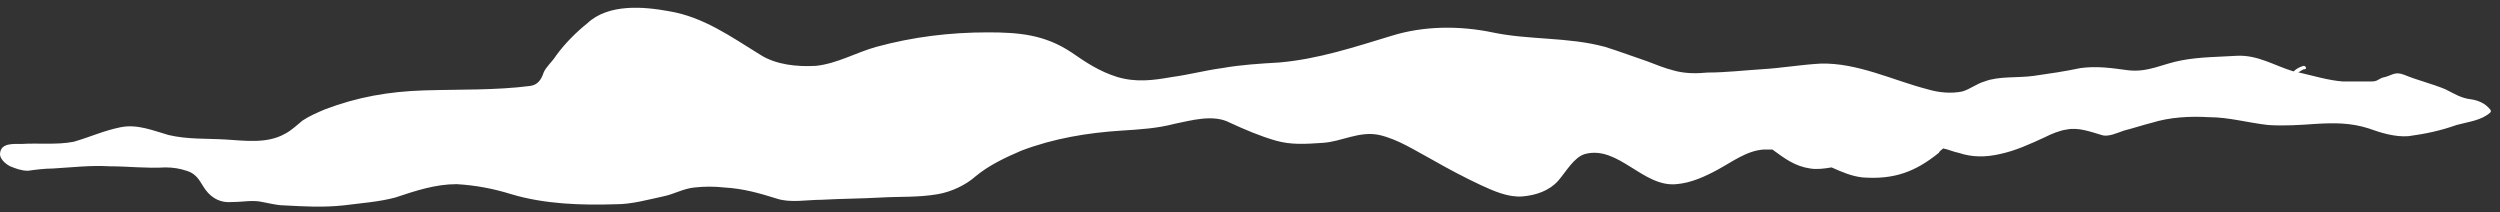 <?xml version="1.0" encoding="UTF-8"?>
<svg data-bbox="0 0.696 223.186 17.819" xmlns="http://www.w3.org/2000/svg" viewBox="0 0 224 19" height="19" width="224" data-type="color">
    <rect x="0" y="0" width="224" height="19" fill="#333333" stroke="none"/>
    <g>
        <path fill="#ffffff" d="M59.911 1c3.1.5 5.6 2.3 8.2 3.9 1.4.9 3.3 1.1 5 1 1.9-.2 3.6-1.2 5.4-1.7 3.3-.9 6.6-1.3 10-1.3 2.8 0 5.1.2 7.5 1.8 1.3.9 2.5 1.7 4.1 2.2 1.7.5 3.2.3 4.9 0 1.5-.2 3-.6 4.5-.8 1.7-.3 3.4-.4 5.1-.5 3.5-.3 6.8-1.4 10.1-2.4 2.9-.9 6.1-.9 9-.3 3.3.7 6.8.4 10.1 1.3 1.3.4 2.6.9 3.8 1.3.8.3 1.5.6 2.3.8 1 .3 2.1.3 3.1.2 1.6 0 3.3-.2 4.9-.3 1.7-.1 3.4-.4 5.2-.5 3.3-.1 6.5 1.5 9.6 2.3 1 .3 2.1.4 3.1.2.7-.2 1.3-.7 2-.9 1.3-.5 3-.3 4.4-.5 1.4-.2 2.8-.4 4.2-.7 1.5-.2 2.8 0 4.3.2 1.8.2 3.1-.6 4.8-.9 1.6-.3 3.3-.3 4.9-.4 1.9-.1 3.4.9 5.1 1.4.2-.2.5-.4.9-.5.2 0 .3.3.1.3-.2 0-.4.2-.6.3h.1c1.3.3 2.6.7 3.9.8h2.6c.6 0 .6-.3 1.2-.4.7-.2.9-.5 1.7-.2 1.2.5 2.5.8 3.7 1.3.8.4 1.4.8 2.3.9.7.1 1.3.4 1.7.9.1.1.1.2 0 .3-.8.7-1.9.8-3 1.1-1.4.5-2.8.8-4.3 1-1.2.1-2.5-.3-3.6-.7-1.6-.5-3-.5-4.7-.4-1.4.1-2.9.2-4.3.1-1.8-.2-3.5-.7-5.3-.7-1.7-.1-3.5 0-5.1.5-.8.2-1.7.5-2.5.7-.6.2-1.4.6-2 .4-1-.3-2.1-.7-3.1-.5-.7.1-1.4.4-2 .7-1.3.6-2.6 1.2-4 1.5-1.3.3-2.5.3-3.7-.1-.5-.1-.9-.3-1.4-.4-.1.1-.3.2-.4.4-2.1 1.7-4 2.4-6.8 2.2-1-.1-1.9-.5-2.8-.9-.6.1-1.3.2-1.9.1-1.4-.2-2.3-.9-3.4-1.7h-.8c-1.5.1-2.8 1.1-4.1 1.8-1.1.6-2.4 1.2-3.7 1.3-3 .3-5.2-3.5-8.2-2.7-1 .3-1.7 1.6-2.4 2.4-.8.9-2 1.3-3.2 1.4-1.3.1-2.6-.5-3.7-1-1.5-.7-3-1.5-4.4-2.3-1.5-.8-3-1.8-4.7-2.2-1.8-.4-3.4.6-5.1.7-1.5.1-2.8.2-4.2-.2-1.4-.4-2.8-1-4.1-1.6-1.5-.8-3.5-.2-5 .1-1.5.4-3.1.5-4.7.6-3.1.2-6.1.7-9 1.8-1.4.6-2.9 1.3-4.1 2.3-.9.8-2.2 1.4-3.4 1.6-1.7.3-3.4.2-5.1.3-1.8.1-3.5.1-5.3.2-1.3 0-2.8.3-4-.1-1.6-.5-3-.9-4.7-1-.9-.1-1.8-.1-2.7 0-1 .1-1.8.6-2.8.8-1.4.3-2.8.7-4.2.7-3.1.1-6.4 0-9.4-.9-1.6-.5-3.2-.8-4.9-.9-1.9 0-3.7.6-5.5 1.2-1.5.4-3.1.5-4.6.7-1.9.2-3.5.1-5.4 0-.6 0-1.3-.2-1.9-.3-.9-.2-1.7 0-2.7 0-1 .1-1.8-.3-2.4-1.1-.5-.7-.7-1.4-1.7-1.7-.6-.2-1.2-.3-1.9-.3-1.7.1-3.3-.1-5-.1-1.7-.1-3.4.1-5.1.2-.7 0-1.5.1-2.2.2-.6 0-1.1-.2-1.6-.4-.4-.2-1-.7-.9-1.2.1-.9 1.2-.8 1.9-.8 1.5-.1 3.2.1 4.7-.2 1.4-.4 2.7-1 4.2-1.3 1.5-.3 2.9.3 4.3.7 1.7.4 3.4.3 5.1.4 1.7.1 3.7.4 5.3-.5.6-.3 1.1-.8 1.6-1.2.6-.4 1.3-.7 2-1 2.9-1.1 5.7-1.6 8.9-1.7 3.2-.1 6.4 0 9.5-.4.7-.1 1-.6 1.2-1.2.2-.5.8-1 1.1-1.5.8-1.1 1.8-2.1 2.8-2.9 1.9-1.8 5.1-1.5 7.3-1.1z" data-color="1"/>
    </g>
</svg>
